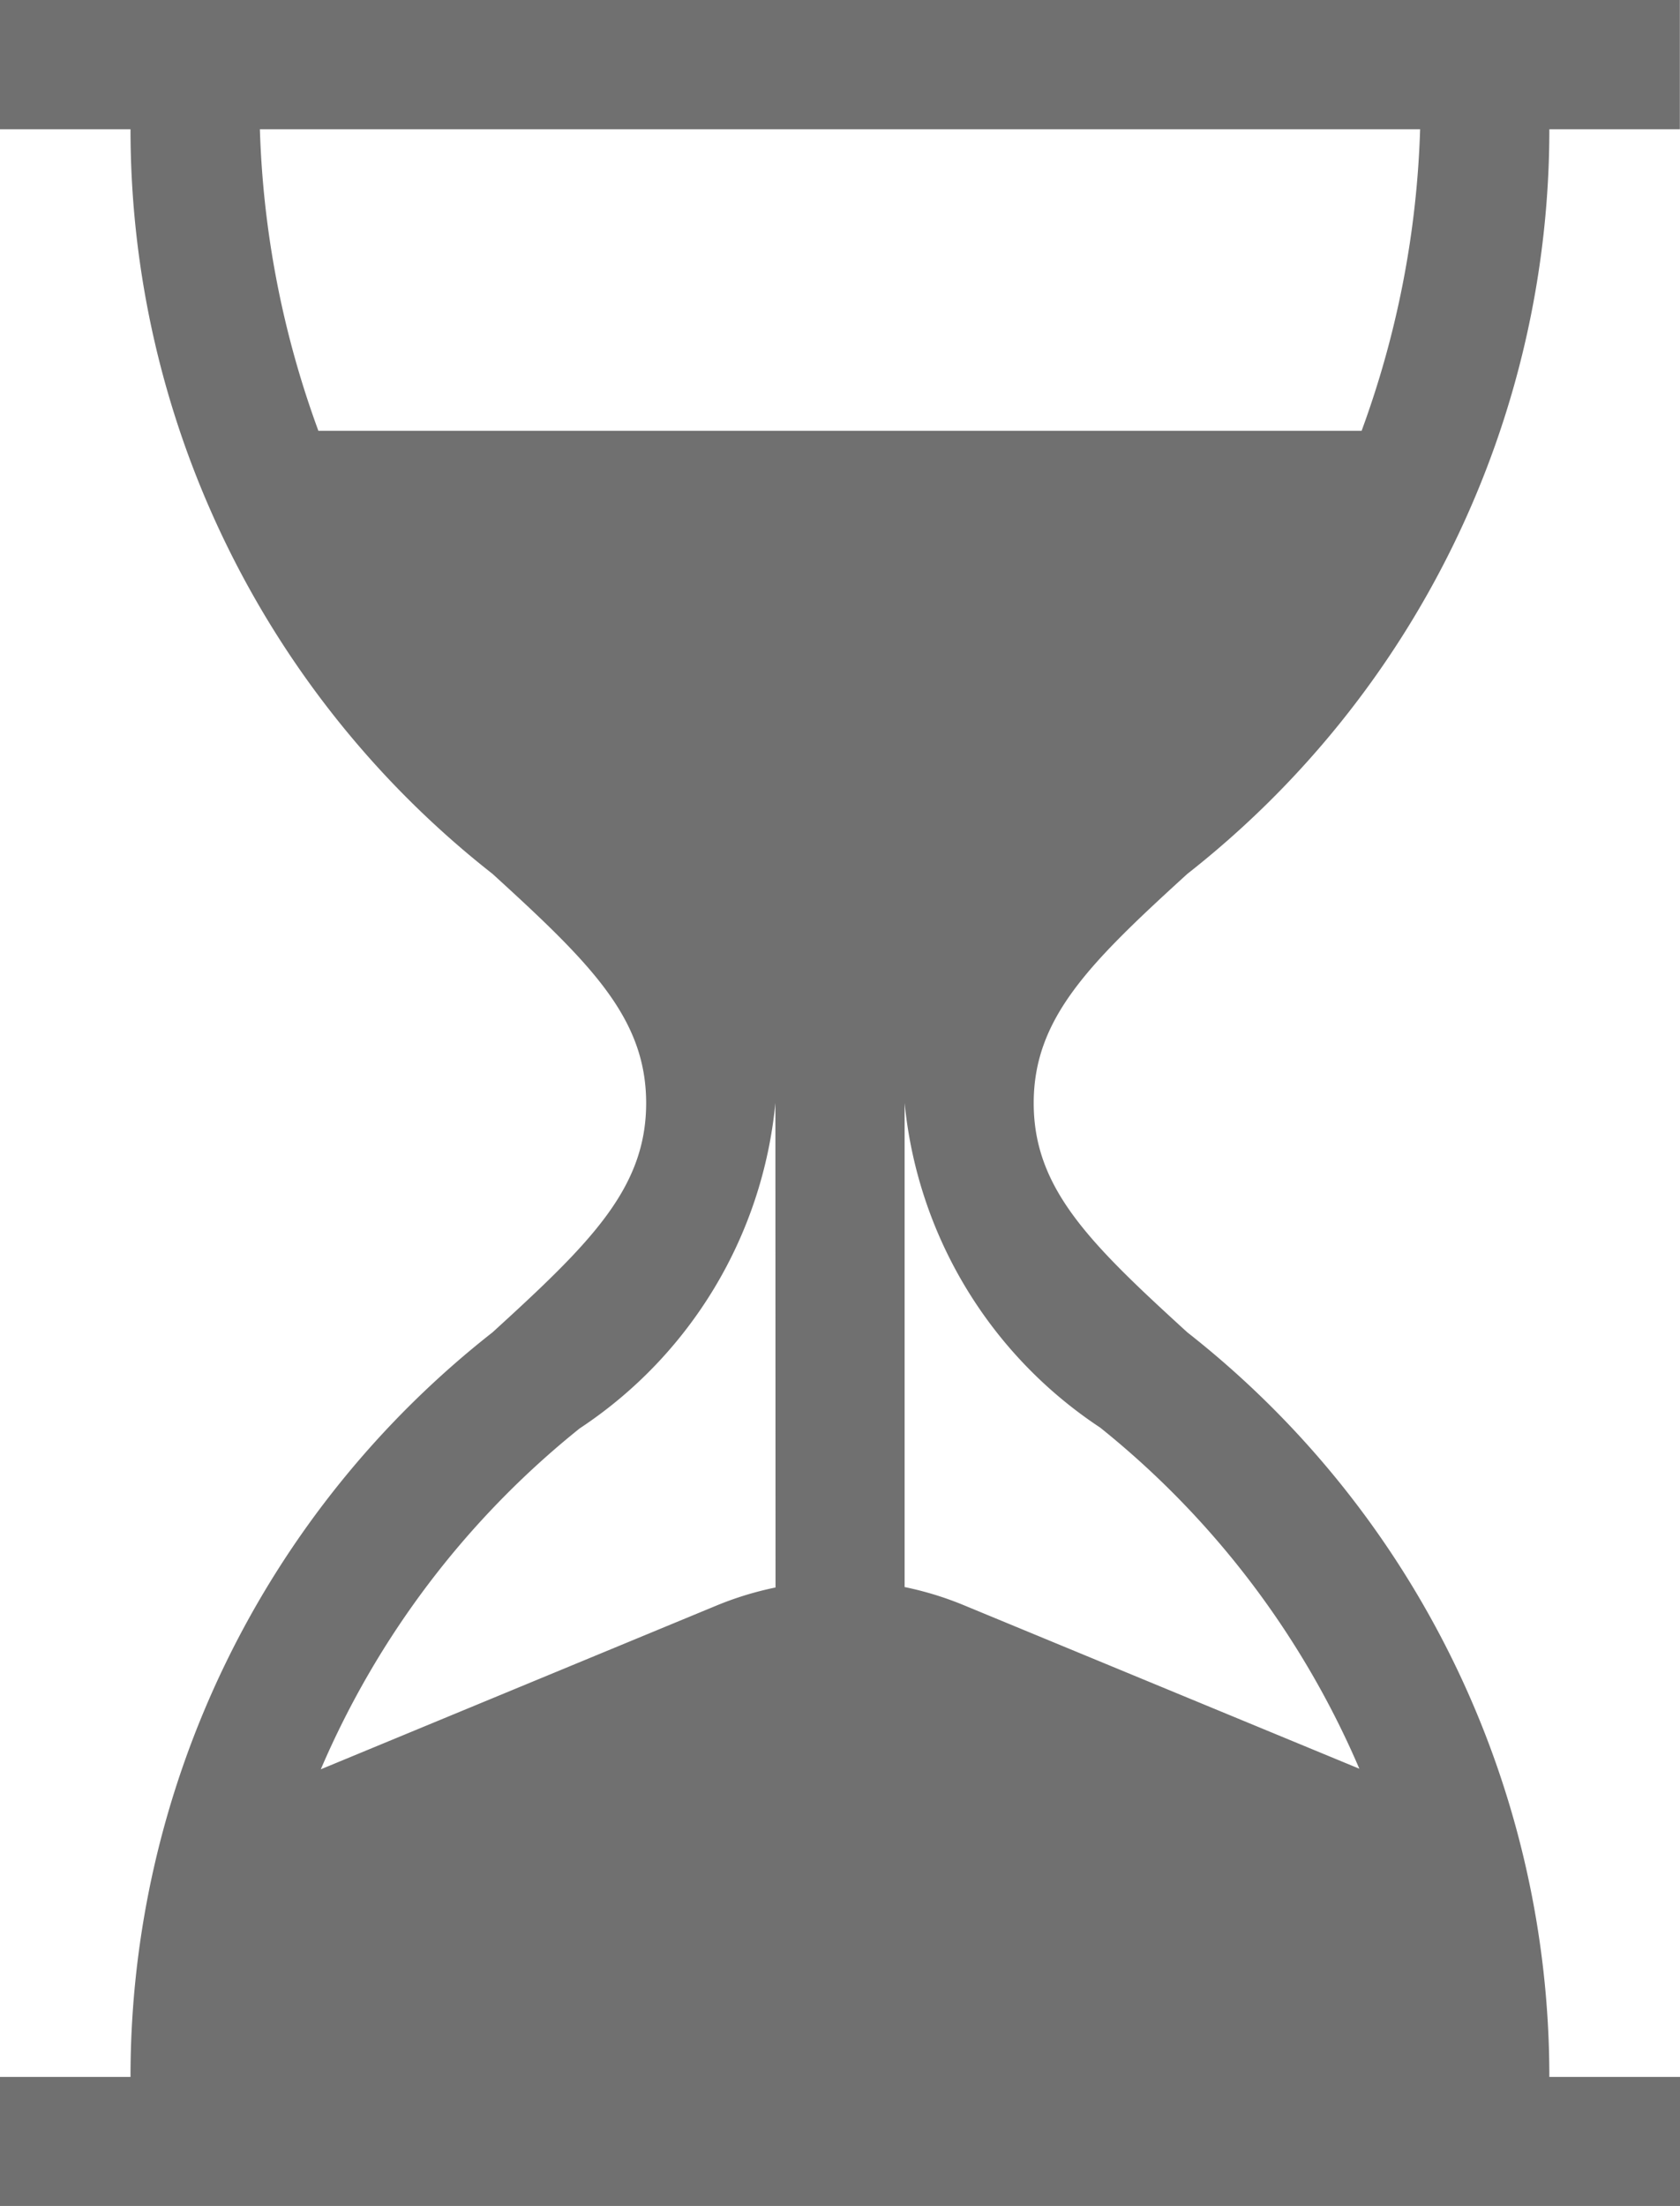 <svg id="_3" data-name="3" xmlns="http://www.w3.org/2000/svg" width="11.83" height="15.53" viewBox="0 0 11.83 15.53">
  <g id="Group_566" data-name="Group 566">
    <path id="Path_1483" data-name="Path 1483" d="M69.361,6.152A6.661,6.661,0,0,0,71.91.91h.919V0H61V.91h.919a6.661,6.661,0,0,0,2.549,5.242c.691.63,1.082,1.015,1.082,1.614s-.391.984-1.082,1.614a6.661,6.661,0,0,0-2.549,5.242H61v.91H72.83v-.91H71.91a6.661,6.661,0,0,0-2.549-5.242c-.691-.63-1.082-1.015-1.082-1.614S68.671,6.781,69.361,6.152Zm-2.9,5.024a2.3,2.3,0,0,0-.415.127l-2.787,1.153a6.208,6.208,0,0,1,1.823-2.4A3.1,3.1,0,0,0,66.46,7.765Zm2.288-1.124a6.209,6.209,0,0,1,1.823,2.4L67.785,11.3a2.3,2.3,0,0,0-.415-.127V7.765A3.1,3.1,0,0,0,68.748,10.051ZM63.242,3.033A6.742,6.742,0,0,1,62.83.91H71a6.741,6.741,0,0,1-.412,2.123Z" transform="translate(-61)" fill="#707070"/>
  </g>
</svg>
